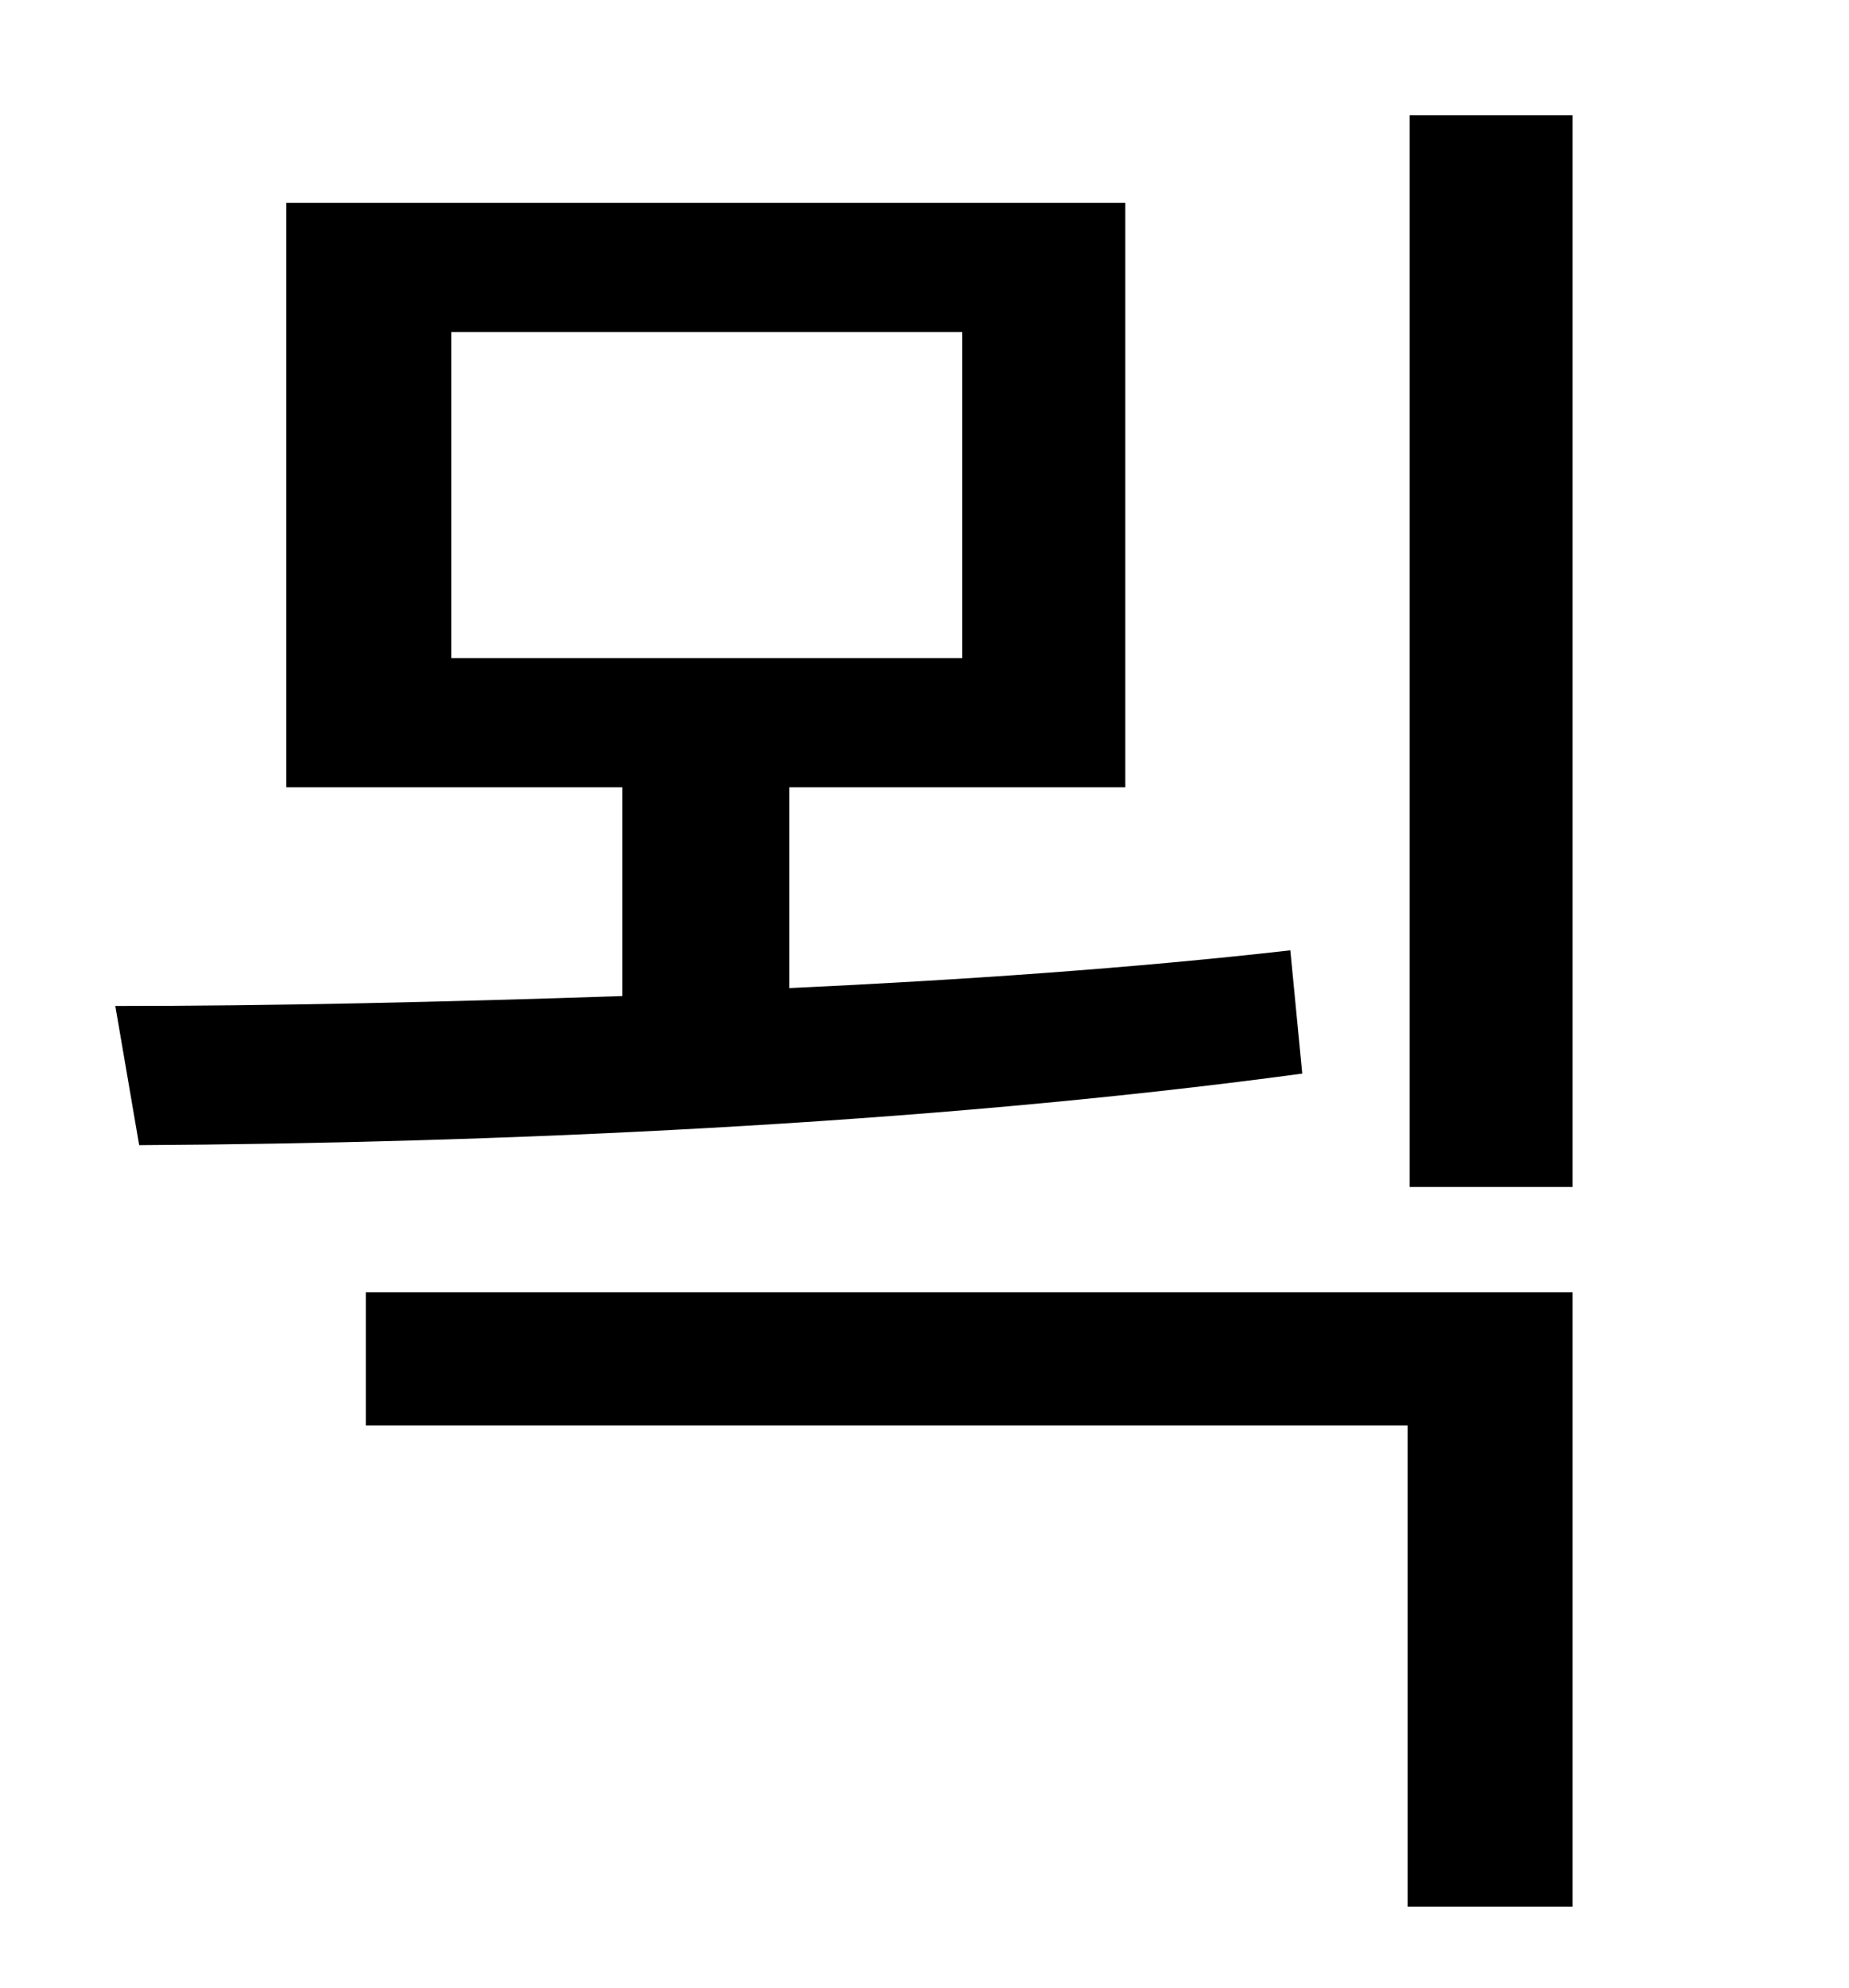 <?xml version="1.0" standalone="no"?>
<!DOCTYPE svg PUBLIC "-//W3C//DTD SVG 1.1//EN" "http://www.w3.org/Graphics/SVG/1.1/DTD/svg11.dtd" >
<svg xmlns="http://www.w3.org/2000/svg" xmlns:xlink="http://www.w3.org/1999/xlink" version="1.1" viewBox="-10 0 930 1000">
   <path fill="currentColor"
d="M217 167v164h257v-164h-257zM639 478l6 62c-192 26 -410 35 -585 36l-12 -70c78 0 166 -2 255 -5v-105h-169v-294h422v294h-169v101c86 -4 173 -10 252 -19zM174 717v-67h607v309h-83v-242h-524zM699 58h82v539h-82v-539z" />
</svg>
